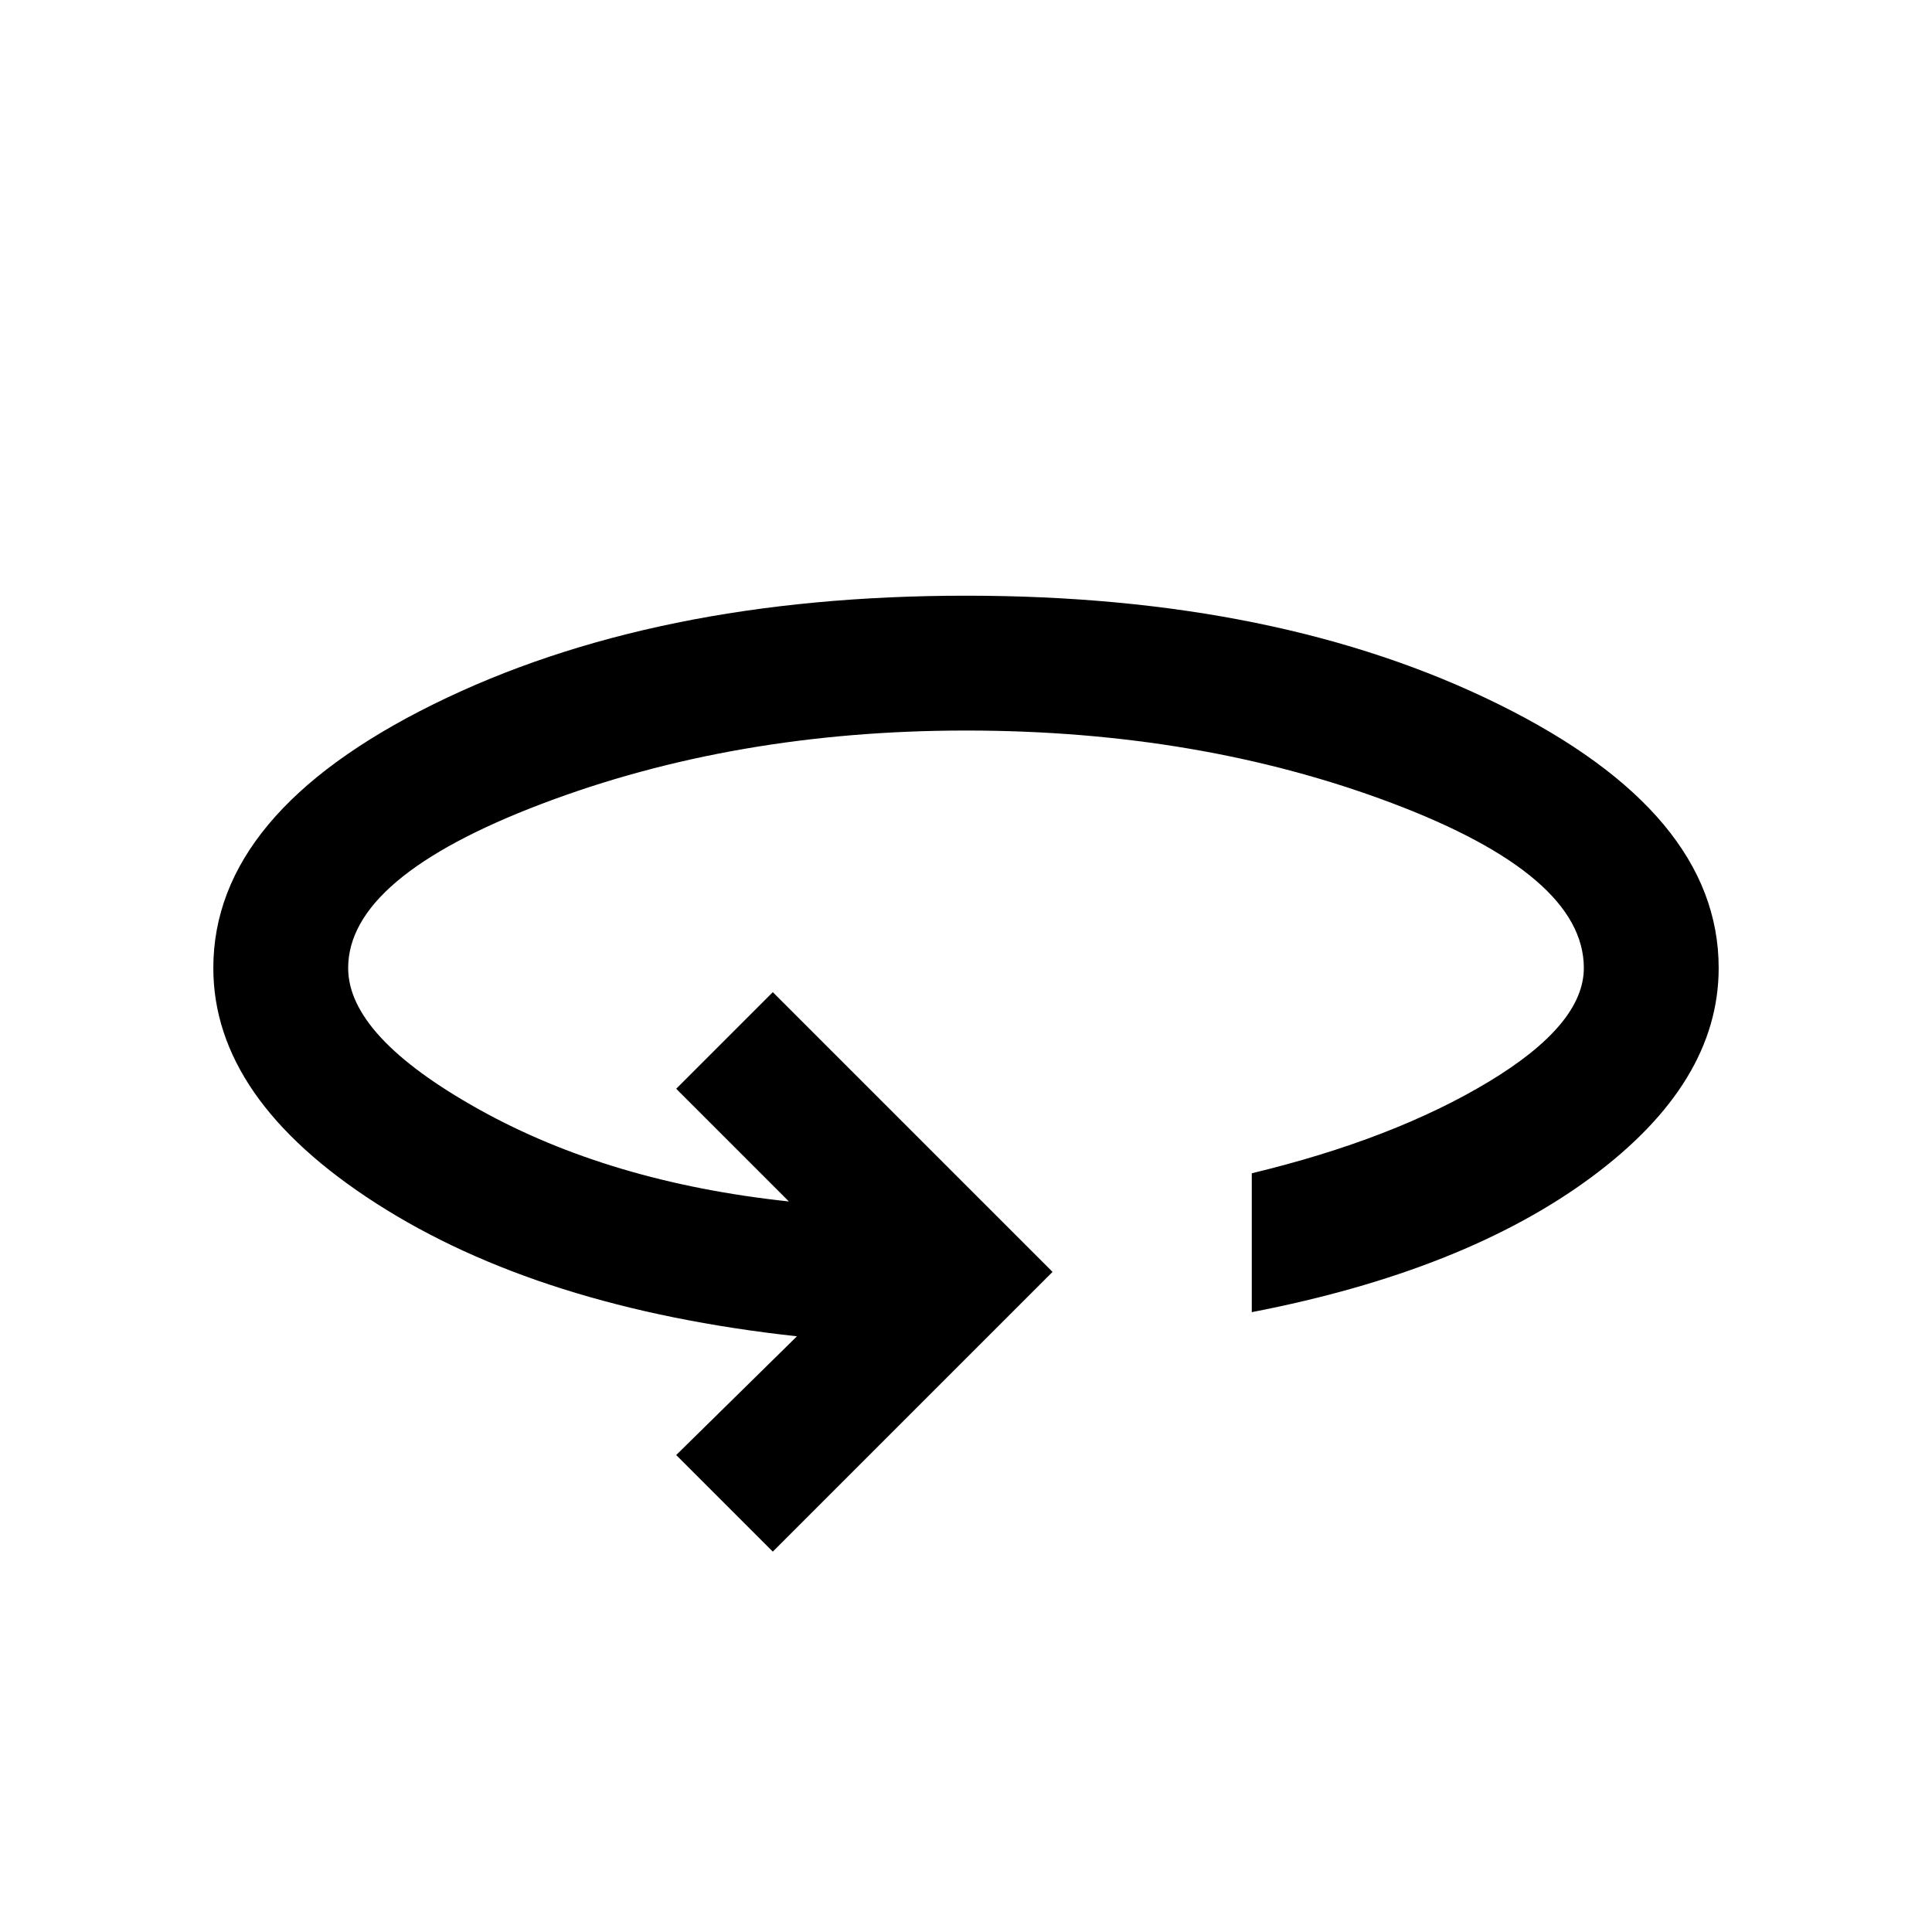 <svg xmlns="http://www.w3.org/2000/svg" height="20" viewBox="0 -960 960 960" width="20"><path d="m384-189-48-48 60-59q-128-14-209-66t-81-117q0-77 109.25-131T480-664q155.5 0 264.75 54T854-479q0 57-63 103.75T622-308v-69q70.5-17 117.75-45.5T787-479q0-46-95.5-82T480-597q-115 0-211 36.5T173-479q0 34 65 70.25T392-363l-56-56 48-48 139 139-139 139Z"/></svg>